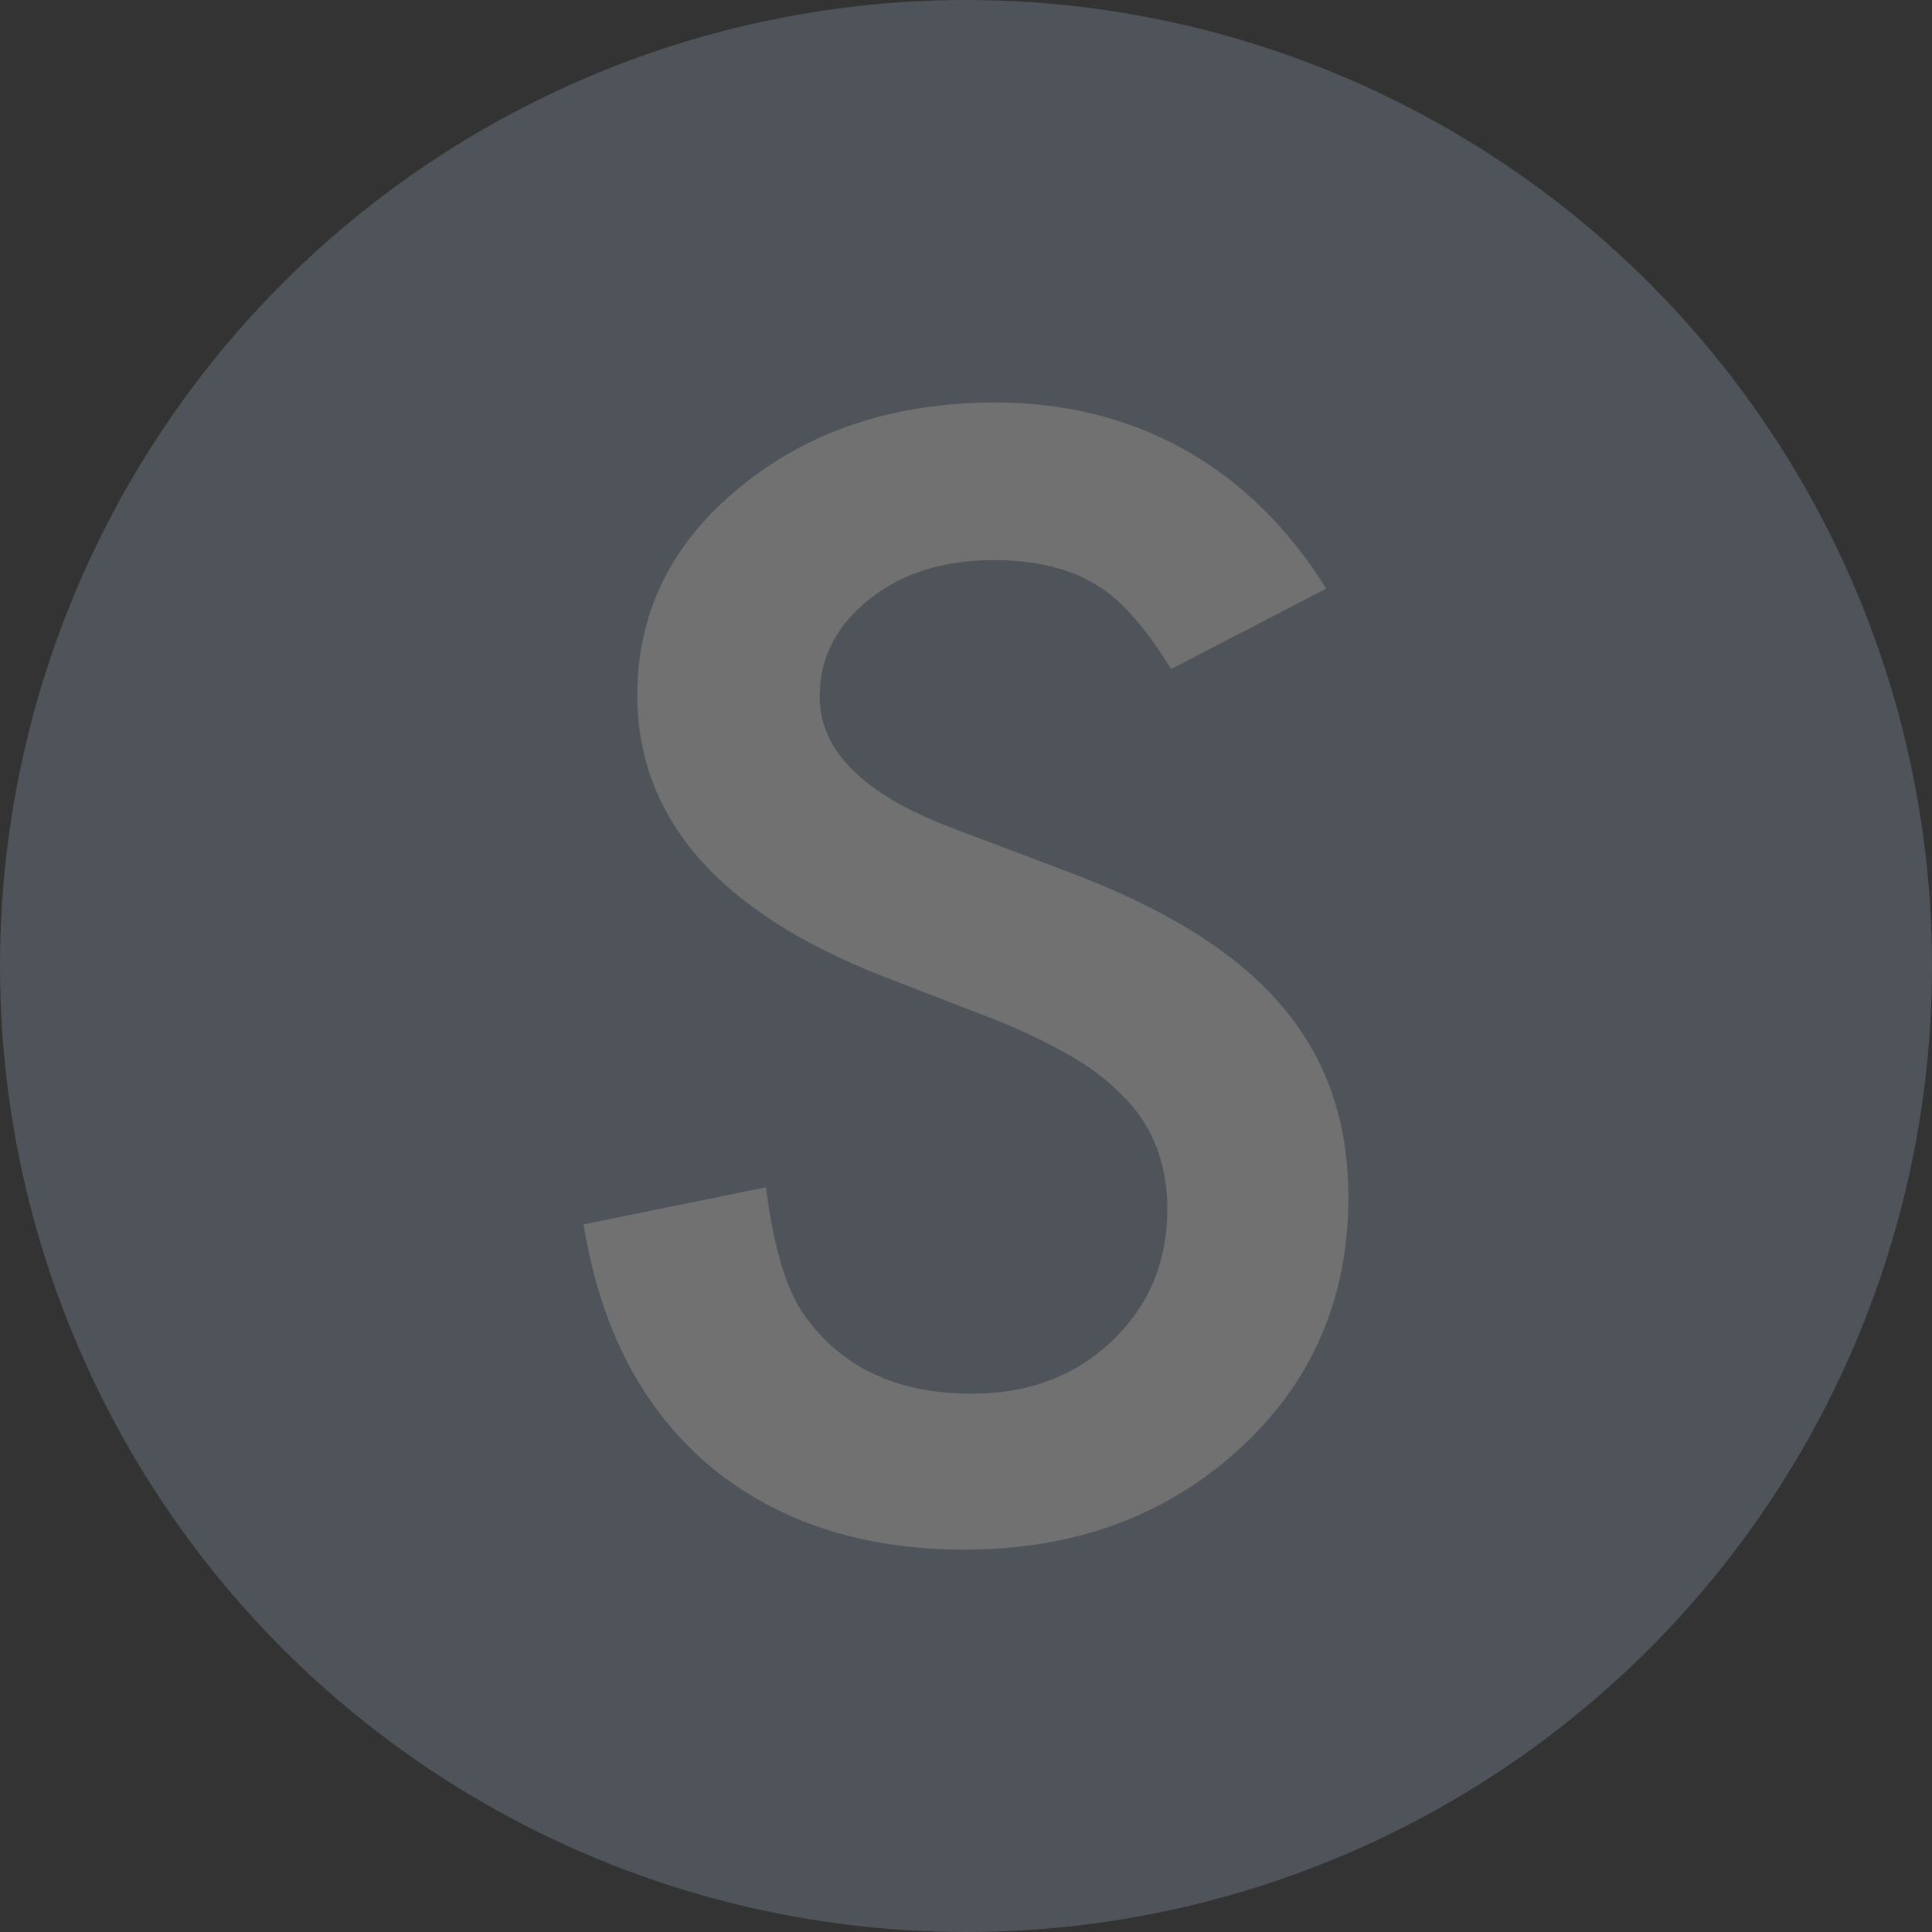 <?xml version="1.0" encoding="UTF-8"?>
<svg width="60px" height="60px" viewBox="0 0 60 60" version="1.1" xmlns="http://www.w3.org/2000/svg" xmlns:xlink="http://www.w3.org/1999/xlink">
    <rect x="0" y="0" width="60" height="60" fill="#333333" stroke="none"/>
    <title>5AC5ADD1-0F13-460D-92FA-824C1456D683</title>
    <g id="5-Equity-Funding" stroke="none" stroke-width="1" fill="none" fill-rule="evenodd" opacity="0.303">
        <g id="5d-Matches-Equity-Locked" transform="translate(-1109, -414)">
            <g id="Group-2" transform="translate(302, 159)">
                <g id="Timeline" transform="translate(90, 255)">
                    <g id="Group-4-Copy-5" transform="translate(598, 0)">
                        <g id="Fav-PW" transform="translate(119, 0)">
                            <circle id="Oval" fill="#8A9FAE" cx="30" cy="30" r="30"></circle>
                            <path d="M30.92,12.5 C35.18,12.5 38.792,14.431 41.187,18.281 L36.371,20.776 C35.524,19.408 34.717,18.522 33.95,18.107 C33.156,17.637 32.124,17.396 30.853,17.396 C29.305,17.396 28.009,17.798 26.99,18.616 C25.971,19.435 25.455,20.427 25.455,21.634 C25.455,23.311 26.805,24.652 29.491,25.685 L33.182,27.08 C36.186,28.207 38.382,29.575 39.784,31.211 C41.187,32.848 41.875,34.819 41.875,37.18 C41.875,40.332 40.742,42.943 38.475,45.013 C36.186,47.092 33.354,48.125 29.954,48.125 C26.739,48.125 24.083,47.244 21.989,45.483 C19.924,43.712 18.637,41.226 18.125,38.025 L23.788,36.871 C24.039,38.883 24.489,40.278 25.138,41.056 C26.289,42.545 27.969,43.283 30.179,43.283 C31.925,43.283 33.367,42.746 34.518,41.66 C35.67,40.573 36.252,39.205 36.252,37.542 C36.256,36.916 36.153,36.295 35.947,35.705 C35.739,35.136 35.42,34.616 35.008,34.175 C34.525,33.661 33.973,33.218 33.367,32.861 C32.599,32.412 31.799,32.022 30.972,31.694 L27.4,30.312 C22.333,28.327 19.797,25.421 19.792,21.594 C19.792,19.019 20.855,16.864 22.981,15.129 C25.111,13.385 27.757,12.5 30.92,12.5 Z" id="Path" fill="#FFFFFF" fill-rule="nonzero"></path>
                        </g>
                    </g>
                </g>
            </g>
        </g>
    </g>
</svg>